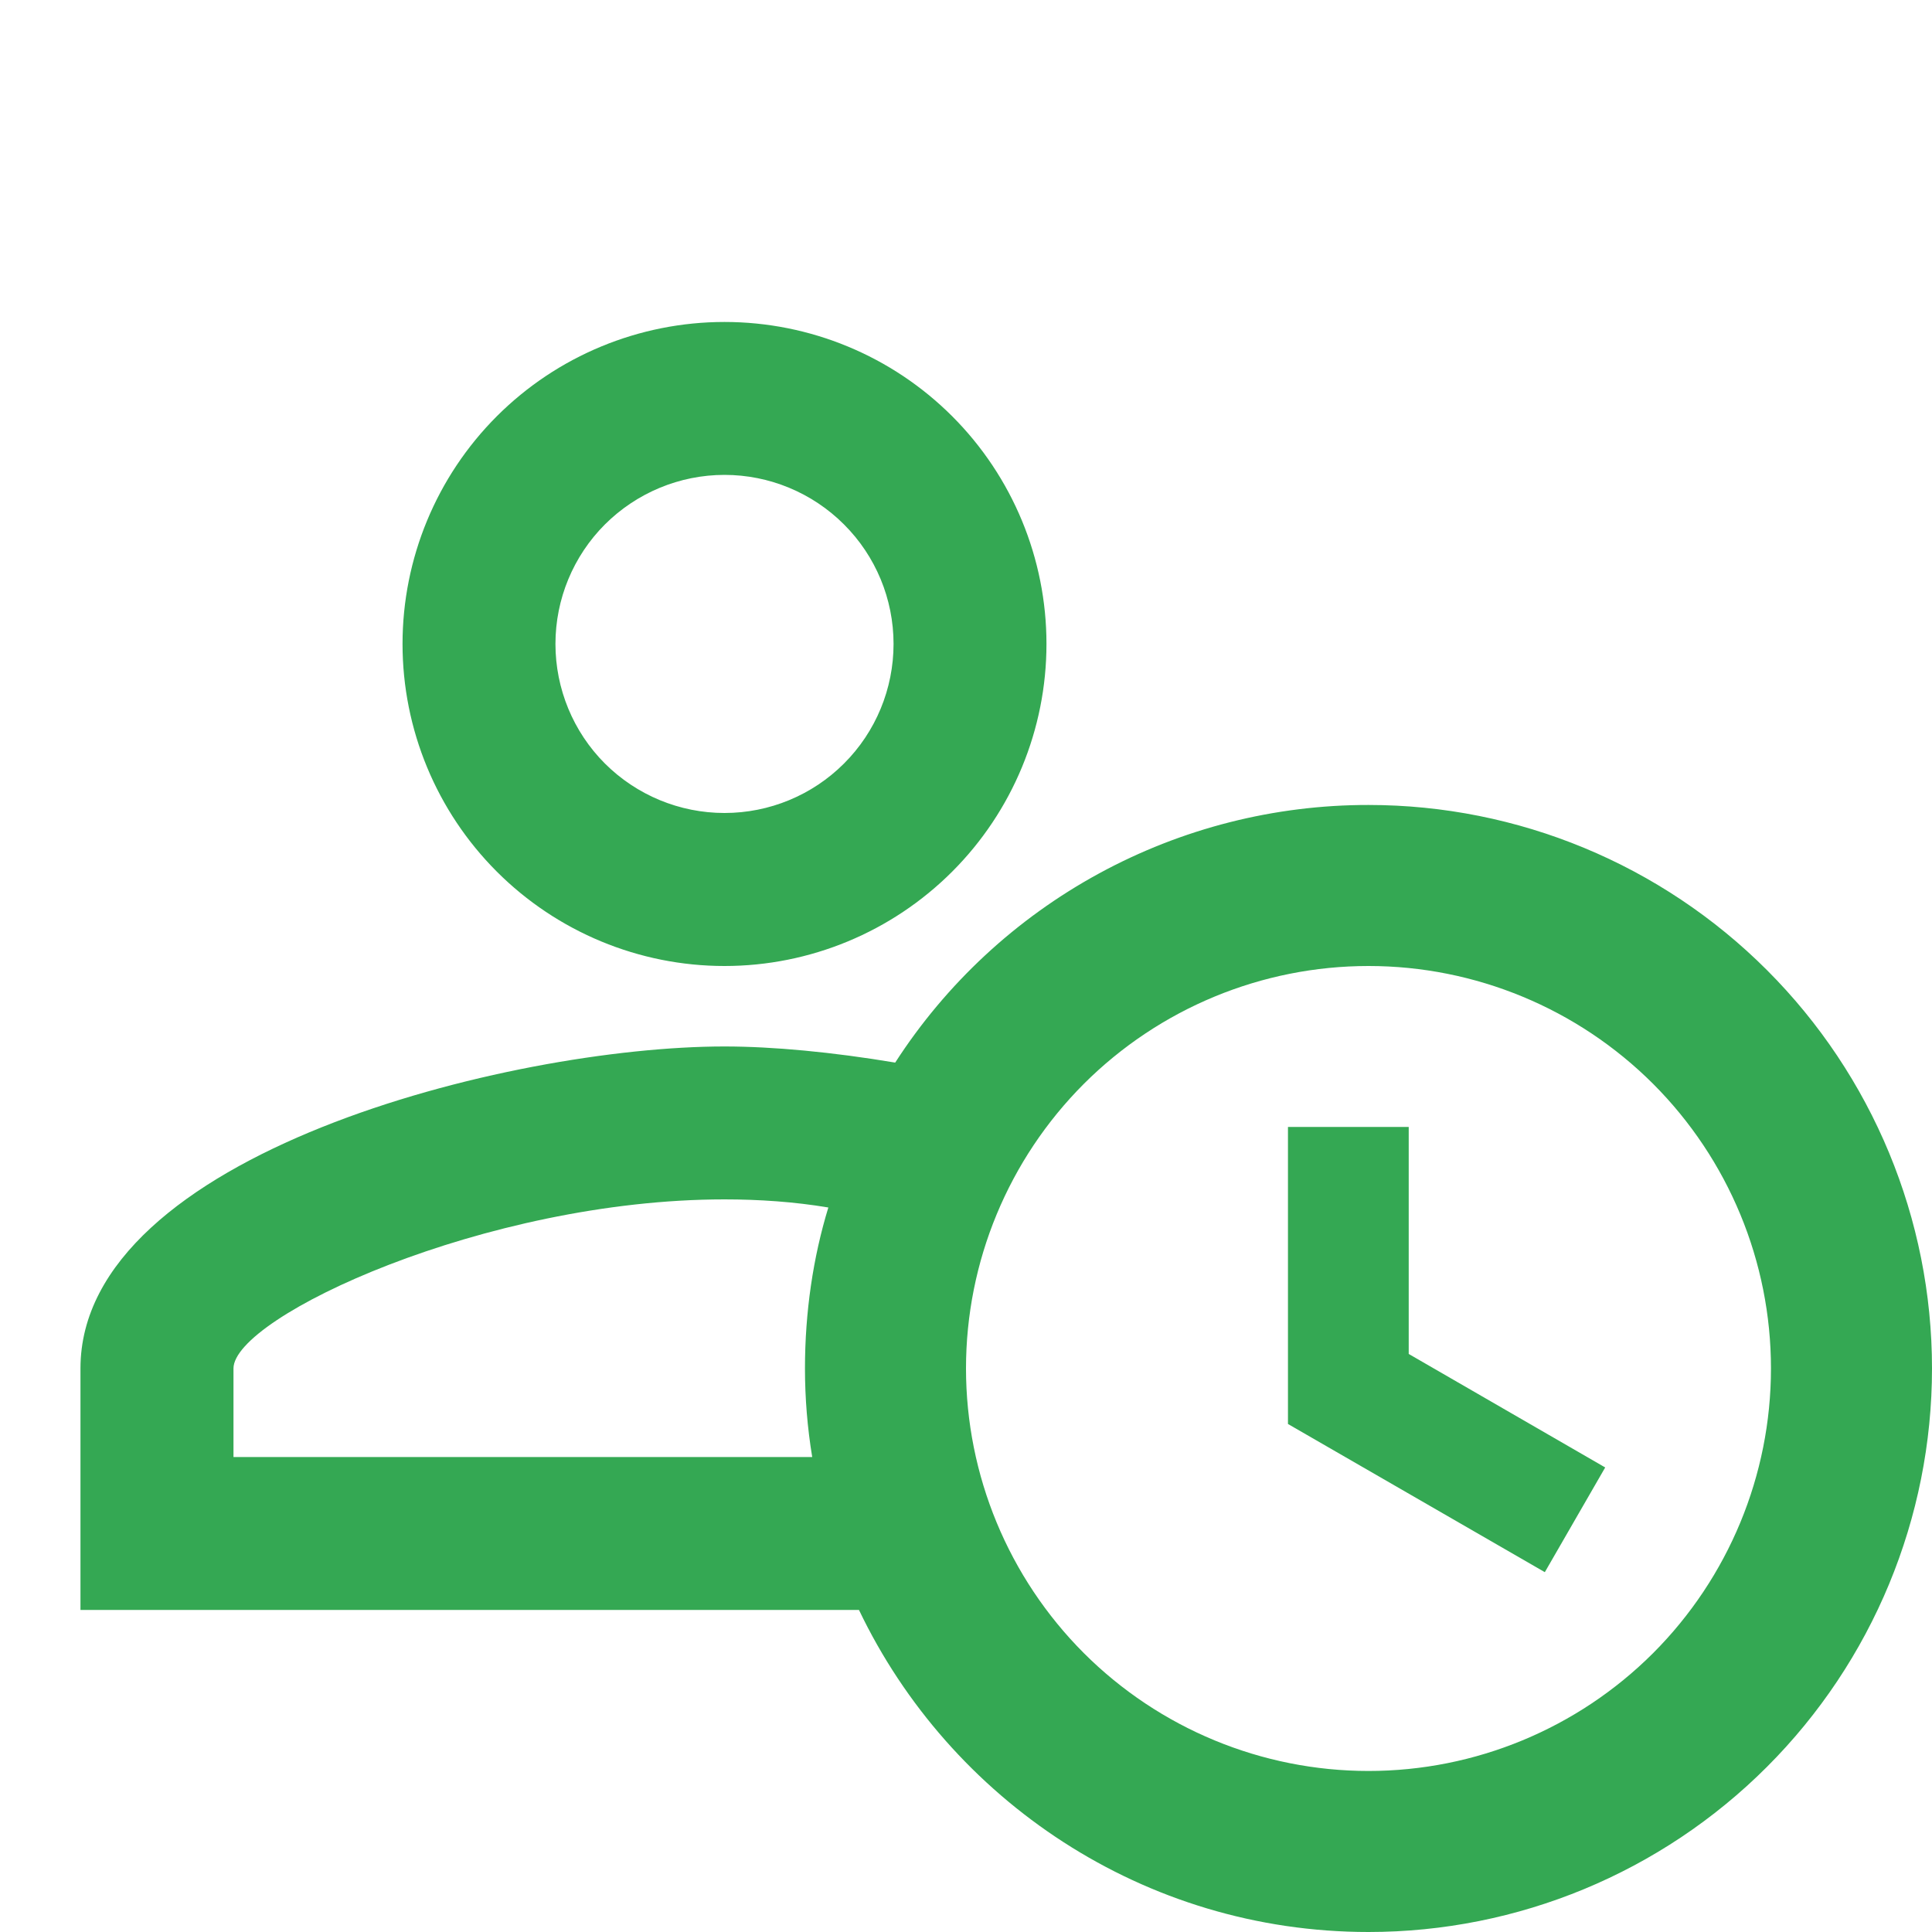 <svg width="20" height="20" viewBox="0 0 20 20" fill="none" xmlns="http://www.w3.org/2000/svg">
<g clip-path="url(#clip0_4897_745)">
<path d="M13.333 11.666H14.583V14.016L16.617 15.191L15.992 16.275L13.333 14.741V11.666ZM14.167 10C13.062 10 12.002 10.439 11.22 11.22C10.439 12.002 10 13.061 10 14.166C10 15.271 10.439 16.331 11.22 17.113C12.002 17.894 13.062 18.333 14.167 18.333C15.272 18.333 16.331 17.894 17.113 17.113C17.894 16.331 18.333 15.271 18.333 14.166C18.333 13.061 17.894 12.002 17.113 11.22C16.331 10.439 15.272 10 14.167 10ZM14.167 8.333C15.714 8.333 17.197 8.948 18.291 10.042C19.385 11.136 20 12.619 20 14.166C20 15.713 19.385 17.197 18.291 18.291C17.197 19.385 15.714 20 14.167 20C11.842 20 9.833 18.633 8.892 16.666H0.833V14.166C0.833 11.95 5.275 10.833 7.5 10.833C8 10.833 8.617 10.891 9.267 11C9.795 10.181 10.521 9.508 11.377 9.042C12.233 8.576 13.192 8.332 14.167 8.333ZM8.333 14.166C8.333 13.583 8.417 13.016 8.575 12.5C8.225 12.441 7.858 12.416 7.5 12.416C5.025 12.416 2.417 13.633 2.417 14.166V15.083H8.408C8.358 14.78 8.333 14.473 8.333 14.166ZM7.5 3.333C8.384 3.333 9.232 3.684 9.857 4.309C10.482 4.934 10.833 5.782 10.833 6.666C10.833 7.55 10.482 8.398 9.857 9.023C9.232 9.648 8.384 10 7.5 10C6.616 10 5.768 9.648 5.143 9.023C4.518 8.398 4.167 7.55 4.167 6.666C4.167 5.782 4.518 4.934 5.143 4.309C5.768 3.684 6.616 3.333 7.5 3.333ZM7.5 4.916C7.036 4.916 6.591 5.101 6.262 5.429C5.934 5.757 5.75 6.202 5.75 6.666C5.75 7.13 5.934 7.576 6.262 7.904C6.591 8.232 7.036 8.416 7.5 8.416C7.964 8.416 8.409 8.232 8.737 7.904C9.066 7.576 9.25 7.13 9.25 6.666C9.25 6.202 9.066 5.757 8.737 5.429C8.409 5.101 7.964 4.916 7.5 4.916Z" fill="#34A853"/>
</g>
<defs>
<clipPath id="clip0_4897_745">
<rect width="20" height="20" fill="white"/>
</clipPath>
</defs>
</svg>
